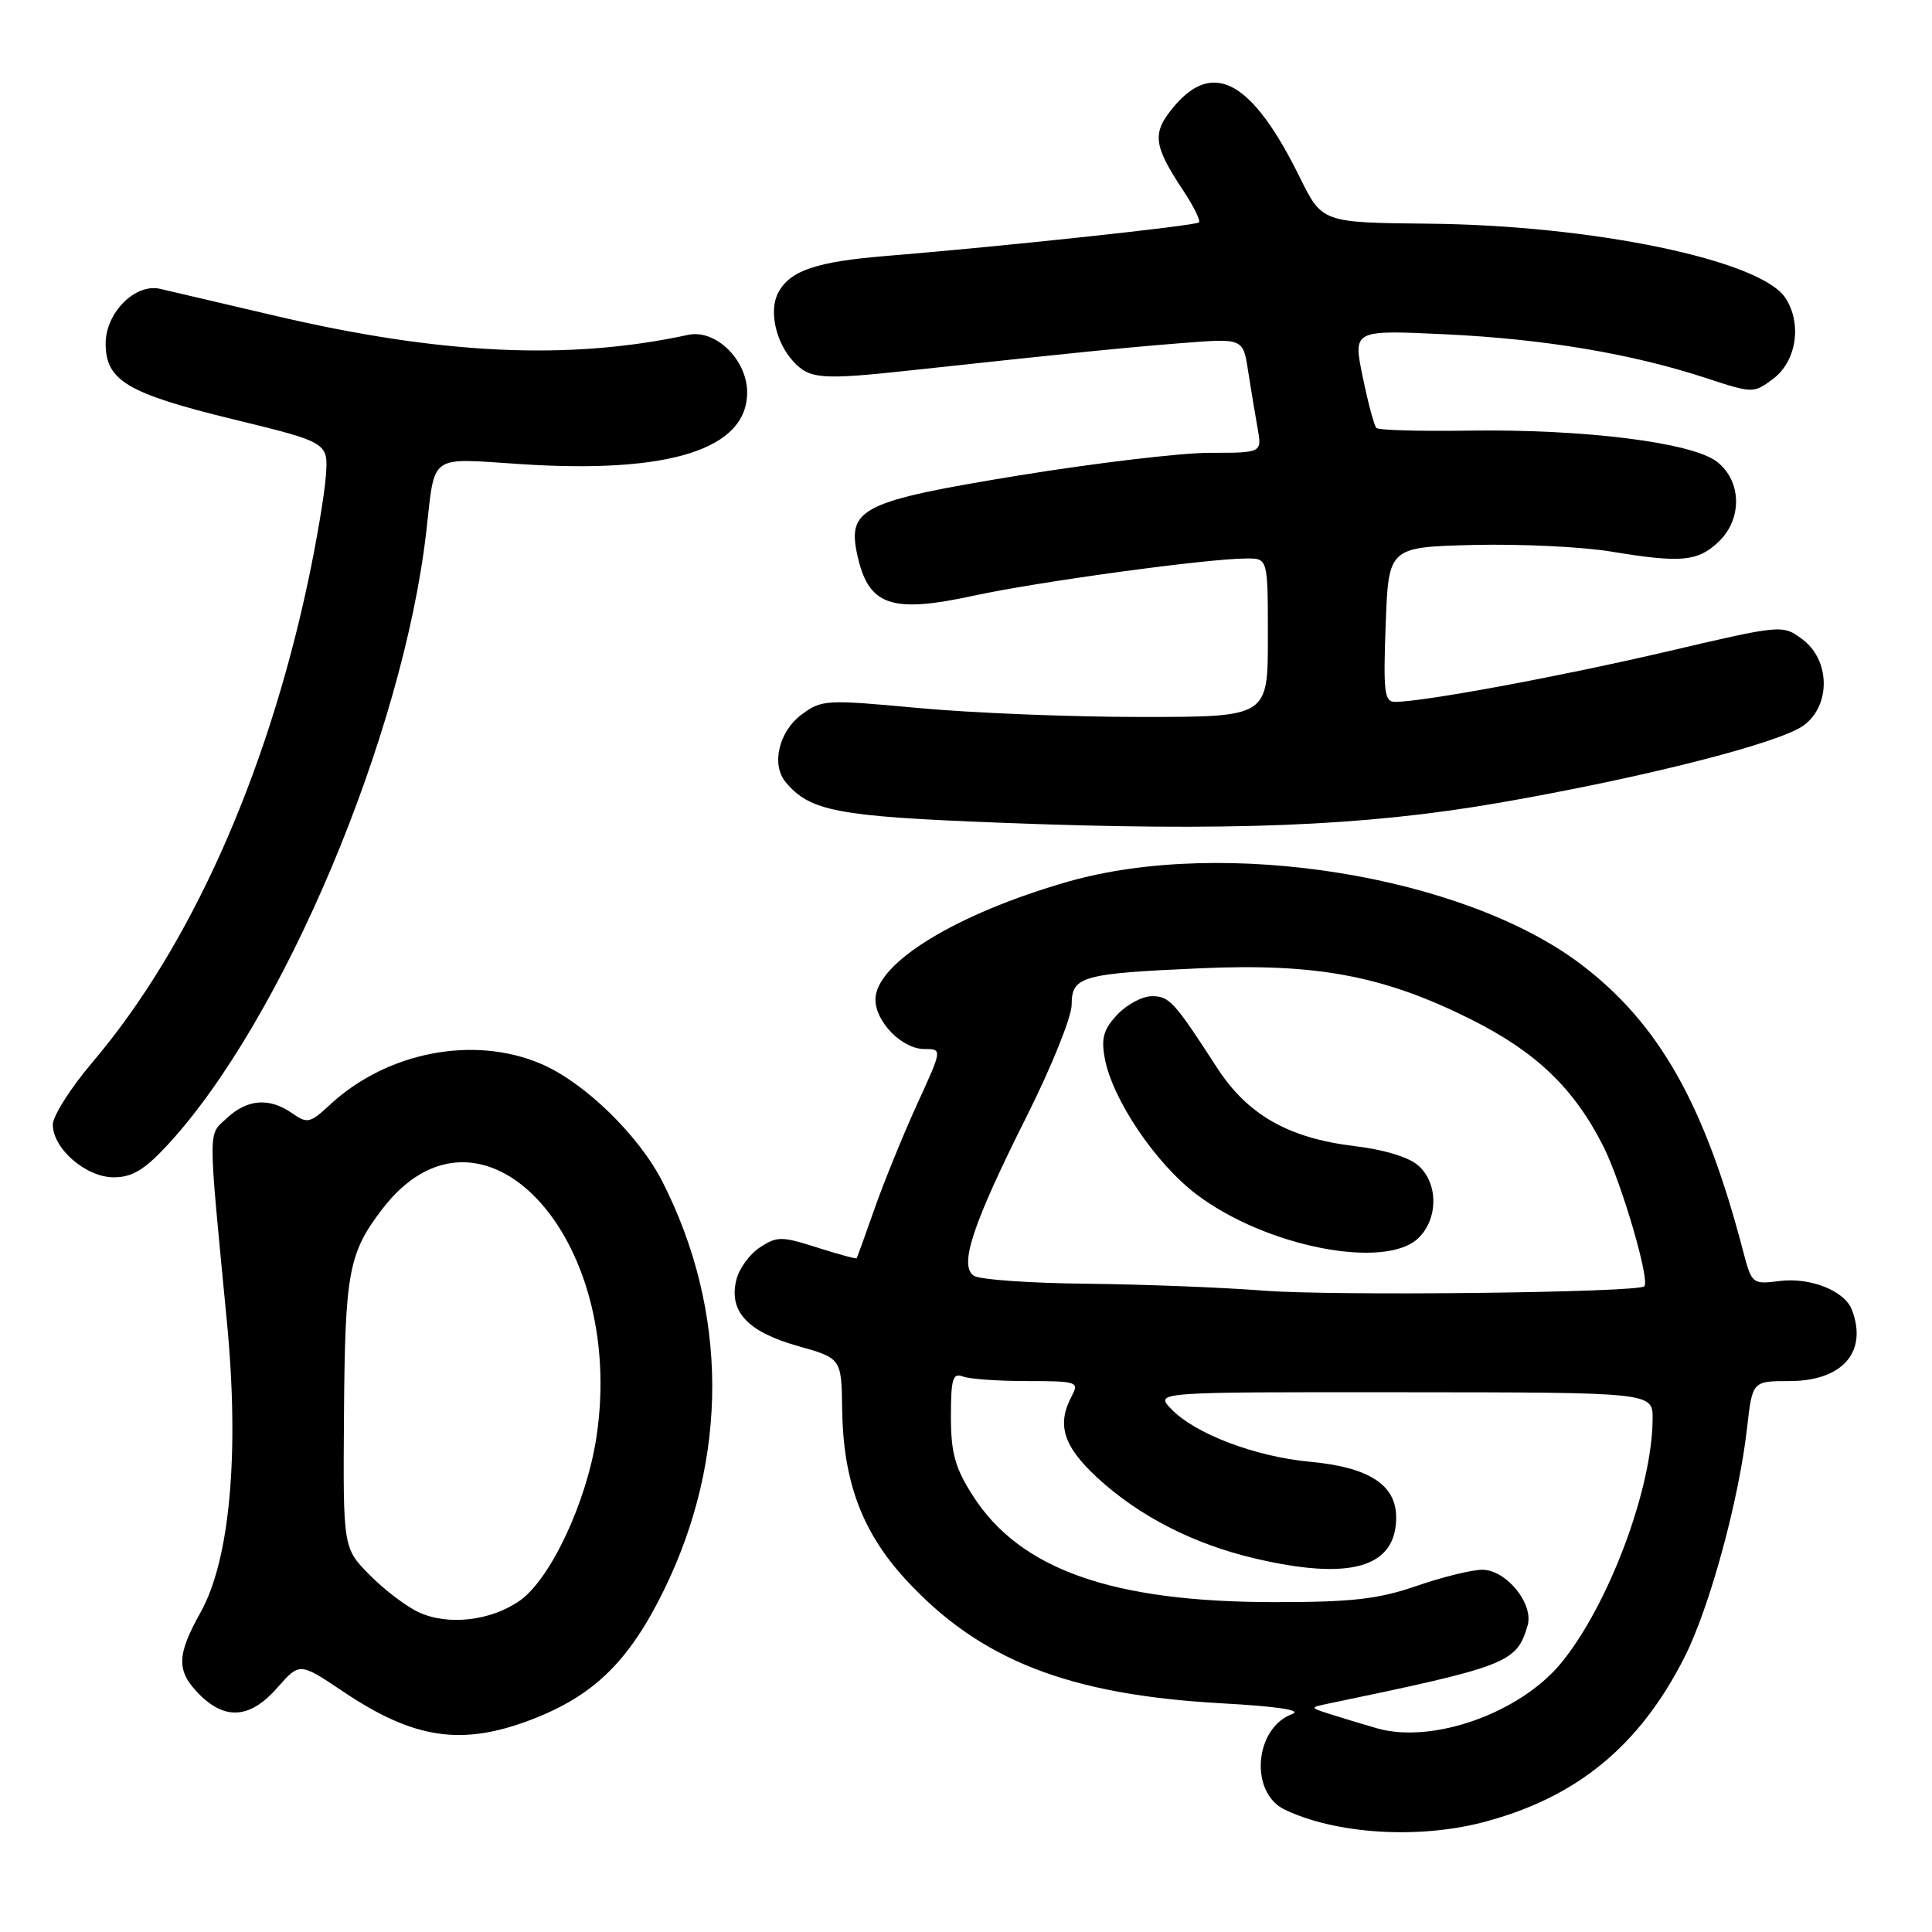 <?xml version="1.0" encoding="UTF-8" standalone="no"?>
<!DOCTYPE svg PUBLIC "-//W3C//DTD SVG 1.1//EN" "http://www.w3.org/Graphics/SVG/1.1/DTD/svg11.dtd" >
<svg xmlns="http://www.w3.org/2000/svg" xmlns:xlink="http://www.w3.org/1999/xlink" version="1.1" viewBox="0 0 256 256">
 <g >
 <path fill="currentColor"
d=" M 196.47 241.47 C 208.87 238.24 217.23 231.39 223.21 219.58 C 226.53 213.01 230.40 198.85 231.49 189.25 C 232.20 183.00 232.20 183.00 237.10 183.00 C 244.14 183.00 247.52 179.13 245.38 173.54 C 244.42 171.04 239.88 169.23 235.82 169.74 C 232.20 170.20 232.11 170.13 230.99 165.85 C 225.90 146.35 219.85 135.64 209.48 127.77 C 193.96 116.01 162.22 110.90 141.50 116.83 C 126.71 121.07 116.00 127.63 116.00 132.45 C 116.00 135.41 119.55 139.00 122.47 139.00 C 124.87 139.00 124.87 139.00 121.55 146.25 C 119.73 150.24 117.20 156.43 115.94 160.00 C 114.68 163.57 113.59 166.60 113.52 166.72 C 113.45 166.84 111.09 166.20 108.27 165.30 C 103.57 163.80 102.96 163.80 100.70 165.28 C 99.35 166.16 97.94 168.08 97.58 169.55 C 96.52 173.75 99.03 176.46 105.67 178.34 C 111.50 179.98 111.50 179.98 111.59 186.76 C 111.73 196.30 114.22 202.99 119.98 209.26 C 129.80 219.96 141.59 224.58 161.93 225.70 C 169.19 226.10 172.59 226.61 171.24 227.11 C 166.20 228.97 165.53 237.54 170.24 239.79 C 177.01 243.02 187.84 243.71 196.47 241.47 Z  M 70.38 227.87 C 78.69 224.69 83.34 220.15 87.98 210.69 C 96.57 193.14 96.51 173.77 87.79 156.61 C 84.67 150.46 77.47 143.45 71.75 140.99 C 62.81 137.14 51.26 139.37 43.69 146.41 C 41.09 148.83 40.71 148.91 38.71 147.51 C 35.71 145.41 32.78 145.62 30.08 148.14 C 27.53 150.52 27.53 148.75 30.06 175.07 C 31.75 192.55 30.47 206.68 26.58 213.64 C 23.37 219.38 23.35 221.44 26.45 224.55 C 29.89 227.98 33.19 227.69 36.75 223.63 C 39.70 220.27 39.70 220.27 45.45 224.13 C 54.83 230.44 61.18 231.39 70.38 227.87 Z  M 22.17 151.75 C 37.45 135.24 53.41 97.40 56.49 70.39 C 57.68 60.00 56.69 60.70 69.02 61.50 C 88.71 62.79 99.00 59.53 99.00 52.00 C 99.00 47.67 94.82 43.59 91.19 44.37 C 75.44 47.78 58.48 47.00 36.50 41.85 C 29.35 40.17 22.46 38.56 21.20 38.27 C 17.90 37.52 14.00 41.45 14.00 45.52 C 14.00 50.43 16.86 52.13 30.83 55.54 C 43.50 58.63 43.50 58.63 43.18 63.07 C 43.00 65.51 41.94 71.78 40.83 77.00 C 35.32 102.87 25.17 125.52 12.28 140.72 C 9.37 144.14 7.00 147.87 7.00 149.02 C 7.00 152.20 11.39 156.00 15.07 156.00 C 17.50 156.00 19.13 155.02 22.17 151.75 Z  M 198.49 106.40 C 217.58 103.10 235.78 98.48 239.00 96.12 C 242.61 93.47 242.52 87.48 238.85 84.73 C 236.19 82.75 236.19 82.75 220.85 86.34 C 206.56 89.67 188.65 92.99 184.86 93.00 C 183.43 93.00 183.28 91.73 183.61 82.75 C 183.99 72.50 183.99 72.50 195.25 72.21 C 201.44 72.06 209.65 72.45 213.50 73.09 C 222.72 74.61 224.93 74.42 227.69 71.82 C 230.88 68.82 230.81 63.78 227.53 61.20 C 224.27 58.63 209.94 56.84 194.59 57.06 C 188.16 57.16 182.67 57.00 182.38 56.71 C 182.09 56.42 181.27 53.38 180.57 49.95 C 179.28 43.72 179.28 43.72 191.39 44.29 C 204.53 44.90 216.19 46.86 226.05 50.09 C 232.25 52.13 232.35 52.13 234.91 50.23 C 238.04 47.90 238.82 42.90 236.57 39.47 C 233.29 34.47 211.11 29.85 189.34 29.64 C 175.19 29.50 175.19 29.50 172.21 23.46 C 165.95 10.77 160.80 7.88 155.56 14.11 C 152.61 17.62 152.78 19.20 156.79 25.26 C 158.17 27.34 159.10 29.23 158.87 29.47 C 158.42 29.91 132.90 32.65 117.50 33.91 C 108.14 34.67 104.69 35.84 103.12 38.78 C 101.85 41.15 102.79 45.40 105.14 47.92 C 107.31 50.25 108.87 50.36 121.00 49.04 C 141.78 46.79 149.02 46.06 156.61 45.46 C 164.72 44.82 164.72 44.82 165.38 49.16 C 165.75 51.55 166.32 54.96 166.64 56.75 C 167.22 60.00 167.22 60.00 160.30 60.00 C 156.49 60.00 145.08 61.36 134.94 63.01 C 114.32 66.38 112.28 67.37 113.57 73.41 C 115.04 80.27 118.00 81.33 129.08 78.92 C 137.73 77.05 160.11 74.00 165.22 74.00 C 168.00 74.00 168.00 74.00 168.00 84.50 C 168.00 95.00 168.00 95.00 151.25 95.00 C 142.04 95.01 128.76 94.47 121.74 93.82 C 109.48 92.68 108.87 92.71 106.24 94.66 C 103.20 96.92 102.16 101.29 104.10 103.63 C 107.32 107.50 110.93 108.18 132.39 109.01 C 162.80 110.19 180.66 109.48 198.49 106.40 Z  M 182.50 229.02 C 180.85 228.55 178.15 227.73 176.50 227.21 C 173.50 226.26 173.50 226.26 176.00 225.74 C 199.82 220.78 200.95 220.34 202.41 215.41 C 203.27 212.53 199.59 208.00 196.40 208.00 C 195.04 208.00 191.14 208.96 187.72 210.14 C 182.66 211.89 179.17 212.29 169.00 212.29 C 147.36 212.30 135.11 207.97 128.85 198.10 C 126.54 194.47 126.00 192.48 126.00 187.70 C 126.00 182.72 126.25 181.88 127.58 182.39 C 128.45 182.73 132.29 183.00 136.12 183.00 C 142.68 183.00 143.01 183.11 142.04 184.93 C 139.98 188.77 140.87 191.62 145.41 195.81 C 150.92 200.89 158.11 204.58 166.23 206.49 C 178.92 209.48 185.00 207.73 185.00 201.07 C 185.00 196.74 181.41 194.42 173.58 193.69 C 166.26 193.01 158.23 189.94 155.14 186.64 C 153.07 184.45 153.07 184.45 186.04 184.48 C 219.00 184.50 219.00 184.50 218.98 188.00 C 218.95 197.24 213.13 212.74 206.84 220.38 C 201.38 227.00 189.83 231.10 182.50 229.02 Z  M 167.50 171.02 C 162.00 170.59 151.43 170.18 144.00 170.10 C 136.57 170.03 129.86 169.56 129.07 169.06 C 127.02 167.77 128.83 162.29 136.11 147.78 C 139.35 141.32 142.00 134.73 142.00 133.13 C 142.00 129.36 143.33 128.99 159.12 128.30 C 174.53 127.62 183.37 129.30 194.93 135.08 C 203.55 139.40 208.53 144.17 212.43 151.85 C 214.83 156.59 218.67 169.68 217.88 170.44 C 217.02 171.28 176.76 171.74 167.50 171.02 Z  M 188.00 164.00 C 190.58 161.42 190.57 156.82 187.97 154.47 C 186.72 153.34 183.43 152.33 179.39 151.85 C 170.72 150.80 165.29 147.70 161.27 141.49 C 155.60 132.72 154.95 132.00 152.63 132.00 C 151.37 132.00 149.32 133.10 148.05 134.44 C 146.22 136.39 145.89 137.58 146.39 140.25 C 147.40 145.67 153.10 154.13 158.50 158.23 C 167.68 165.22 183.66 168.34 188.00 164.00 Z  M 55.50 213.64 C 53.85 212.88 50.91 210.65 48.98 208.69 C 45.45 205.12 45.45 205.12 45.58 187.31 C 45.72 168.59 46.19 166.06 50.62 160.25 C 63.66 143.16 83.06 163.77 79.03 190.43 C 77.73 199.02 72.98 209.16 68.91 212.07 C 65.12 214.76 59.39 215.44 55.50 213.64 Z "/>
</g>
</svg>